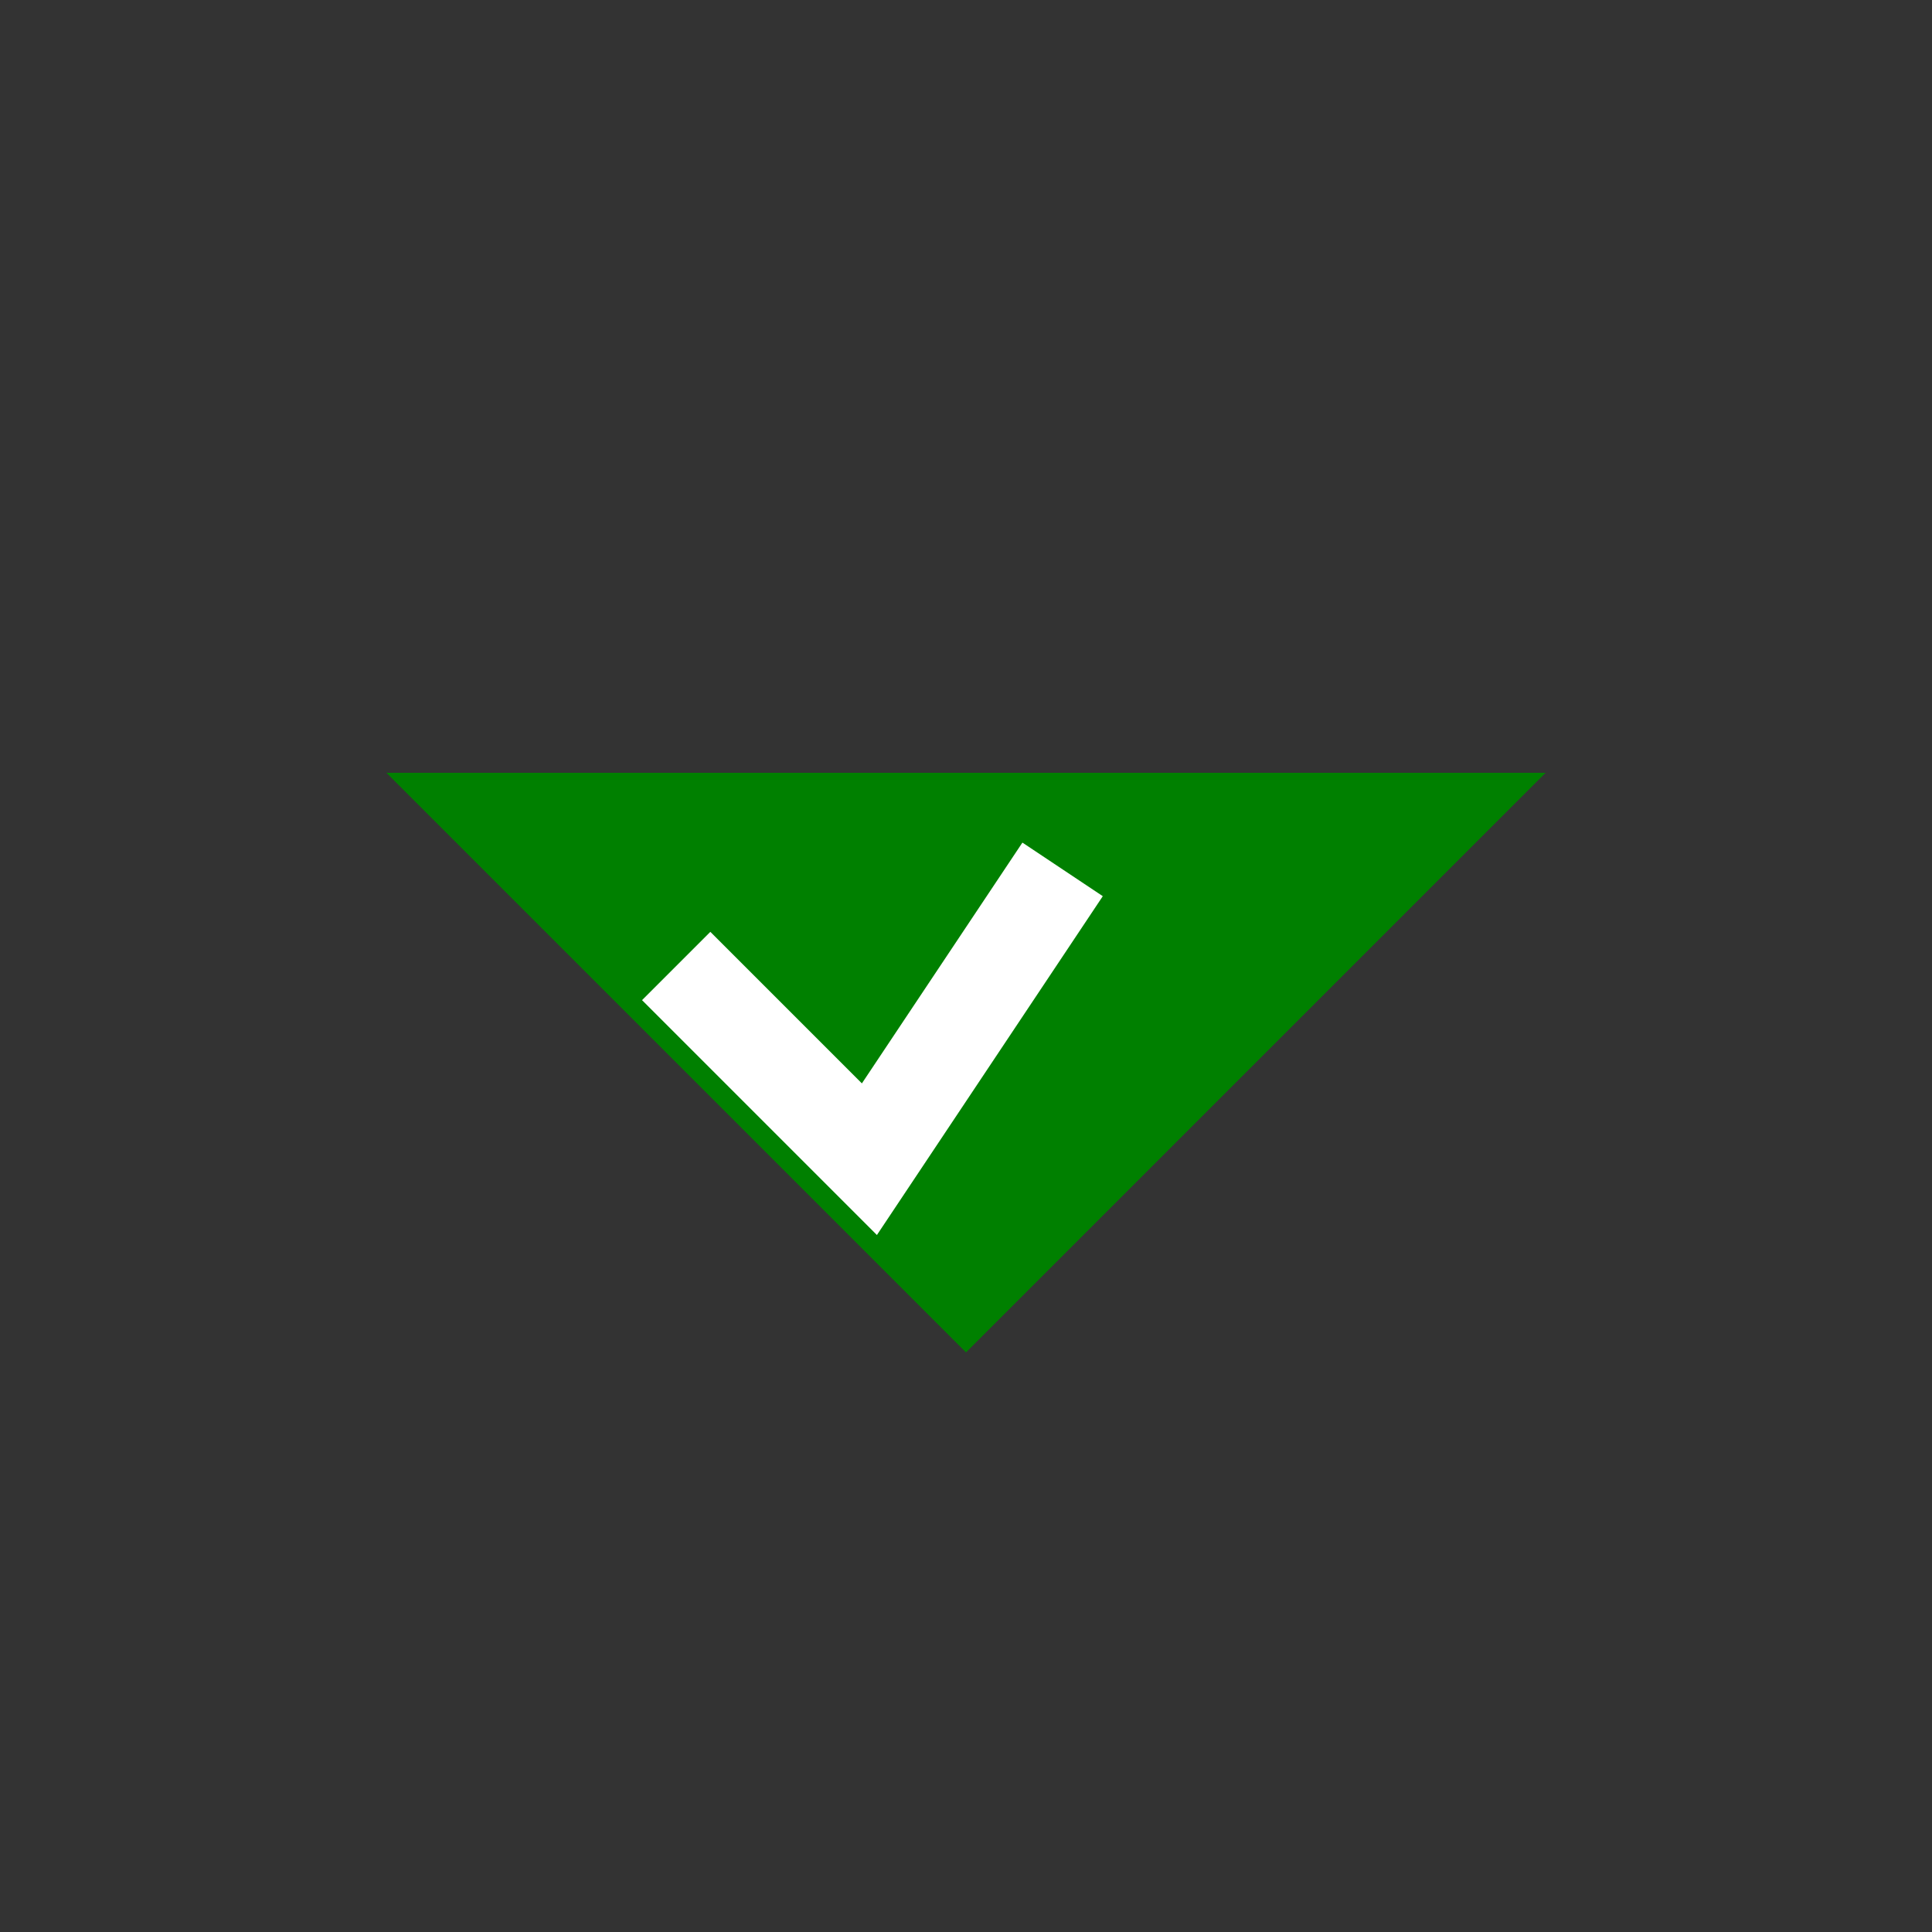 <svg xmlns="http://www.w3.org/2000/svg" viewBox="0 0 100 100">
  <rect x="0" y="0" width="100" height="100" fill="#333333" stroke="none"/>
  <path d="M20,40 L80,40 L50,70 Z" fill="#008000"/>
  <polyline points="35,50 45,60 55,45" fill="none" stroke="white" stroke-width="5"/>
</svg>
